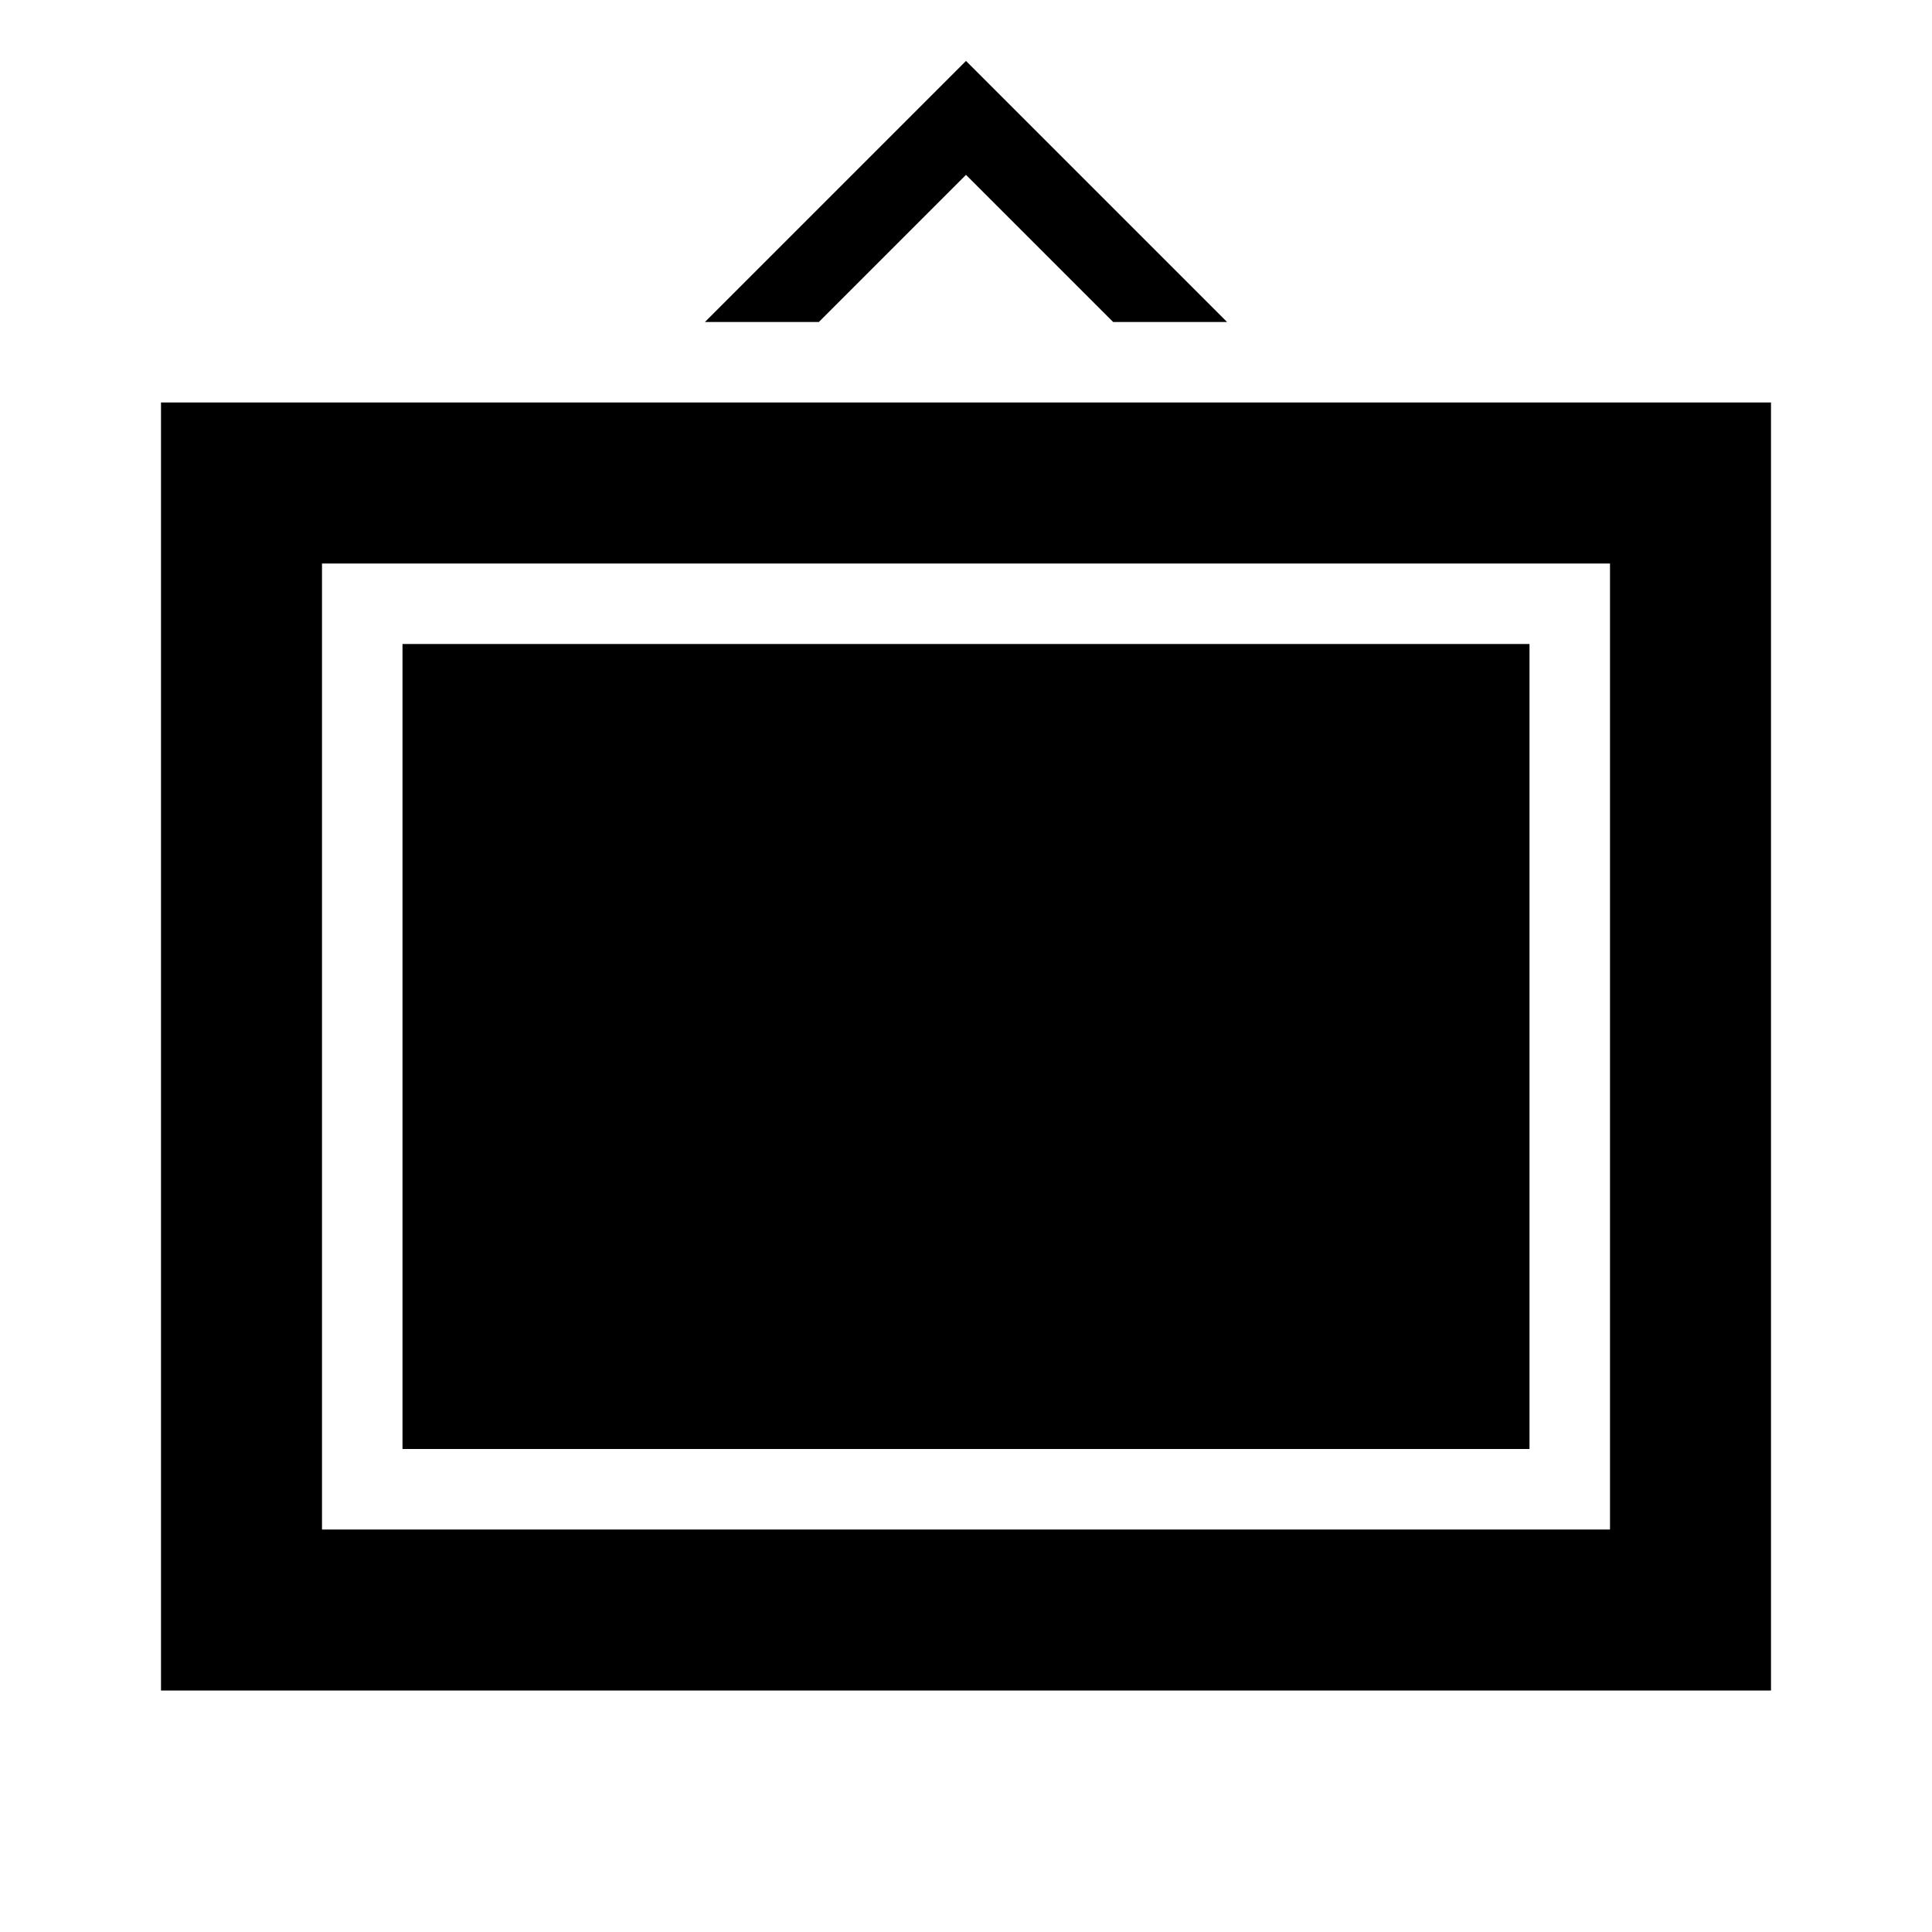 <svg width="24" height="24" viewBox="0 0 24 24" fill="none" xmlns="http://www.w3.org/2000/svg">
<path d="M12 2.172L13.828 4H15.243L12 0.757L8.757 4H10.172L12 2.172ZM19 8H5V18H19V8ZM2 5V21H22V5H2ZM20 19H4V7H20V19Z" fill="black"/>
</svg>
